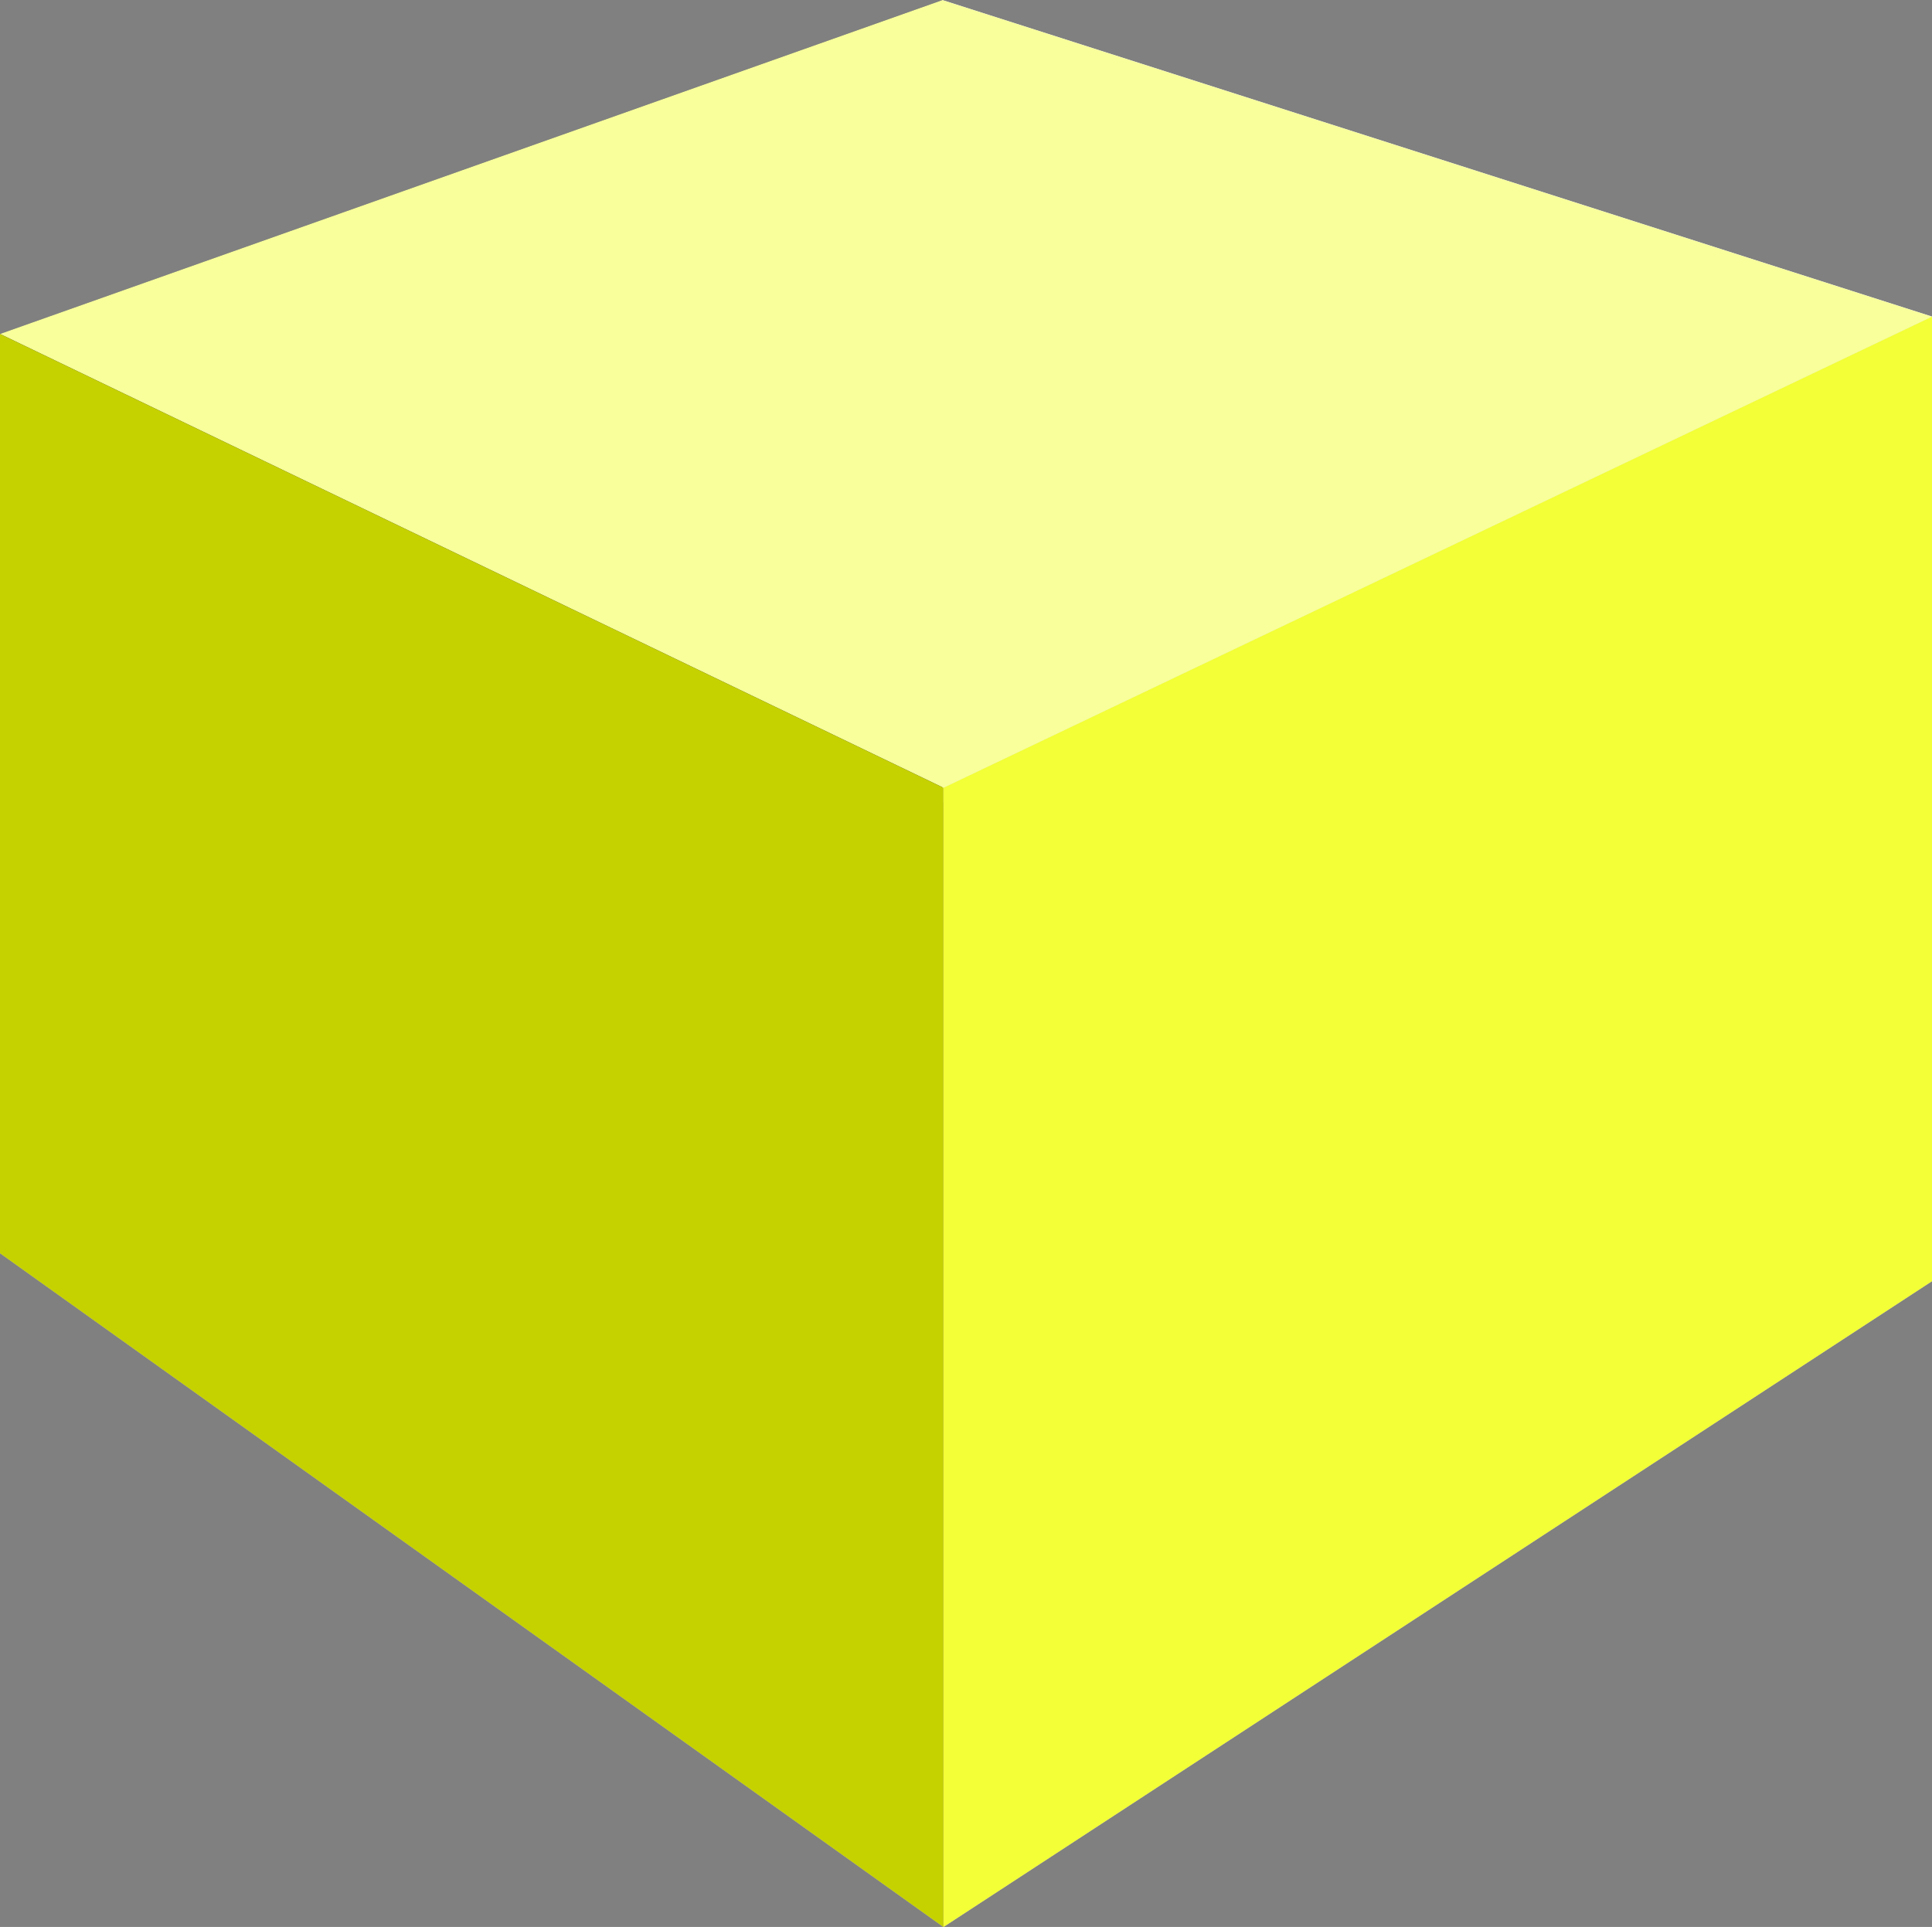 <?xml version="1.0" encoding="UTF-8" standalone="no"?>
<!-- Created with Inkscape (http://www.inkscape.org/) -->

<svg
   xmlns:dc="http://purl.org/dc/elements/1.1/"
   xmlns:cc="http://creativecommons.org/ns#"
   xmlns:rdf="http://www.w3.org/1999/02/22-rdf-syntax-ns#"
   xmlns:svg="http://www.w3.org/2000/svg"
   xmlns="http://www.w3.org/2000/svg"
   xmlns:sodipodi="http://sodipodi.sourceforge.net/DTD/sodipodi-0.dtd"
   xmlns:inkscape="http://www.inkscape.org/namespaces/inkscape"
   width="21.488mm"
   height="21.436mm"
   viewBox="0 0 21.488 21.436"
   version="1.1"
   id="svg8"
   inkscape:version="0.92.3 (2405546, 2018-03-11)"
   sodipodi:docname="yellowCube.svg">
  <rect x="0" y="0" width="21.488" height="21.436" fill="#808080" stroke="none"/>
  <defs
     id="defs2" />
  <sodipodi:namedview
     id="base"
     pagecolor="#ffffff"
     bordercolor="#666666"
     borderopacity="1.0"
     inkscape:pageopacity="0.0"
     inkscape:pageshadow="2"
     inkscape:zoom="5.7"
     inkscape:cx="44.826685"
     inkscape:cy="35.455691"
     inkscape:document-units="mm"
     inkscape:current-layer="g12"
     showgrid="false"
     inkscape:window-width="716"
     inkscape:window-height="690"
     inkscape:window-x="0"
     inkscape:window-y="0"
     inkscape:window-maximized="0"
     fit-margin-top="0"
     fit-margin-left="0"
     fit-margin-right="0"
     fit-margin-bottom="0" />
  <g
     inkscape:label="Calque 1"
     inkscape:groupmode="layer"
     id="layer1"
     transform="translate(-73.824,-114.171)">
    <g
       id="g12">
      <path
         d="m 73.824,117.886 v 10.227 l 10.48,-5.018 v -8.923 z"
         style="fill:#353564;fill-rule:evenodd;stroke:none;stroke-linejoin:round"
         id="path15"
         inkscape:connector-curvature="0" />
      <path
         d="m 73.824,128.113 10.493,7.495 10.995,-7.184 -11.007,-5.329 z"
         style="fill:#afafde;fill-rule:evenodd;stroke:none;stroke-linejoin:round"
         id="path17"
         inkscape:connector-curvature="0" />
      <path
         d="m 84.304,114.171 11.007,3.521 v 10.731 L 84.304,123.094 Z"
         style="fill:#e9e9ff;fill-rule:evenodd;stroke:none;stroke-linejoin:round"
         id="path19"
         inkscape:connector-curvature="0" />
      <path
         d="m 73.824,117.886 10.493,5.048 10.995,-5.241 -11.007,-3.521 z"
         style="fill:#f8ff9b;fill-rule:evenodd;stroke:none;stroke-linejoin:round;fill-opacity:1"
         id="path21"
         inkscape:connector-curvature="0" />
      <path
         d="m 84.317,122.934 v 12.674 l 10.995,-7.184 v -10.731 z"
         style="fill:#f3ff37;fill-rule:evenodd;stroke:none;stroke-linejoin:round;fill-opacity:1"
         id="path23"
         inkscape:connector-curvature="0" />
      <path
         d="m 73.824,117.886 10.493,5.048 v 12.674 l -10.493,-7.495 z"
         style="fill:#c6d200;fill-rule:evenodd;stroke:none;stroke-linejoin:round;fill-opacity:1"
         id="path25"
         inkscape:connector-curvature="0" />
    </g>
  </g>
</svg>

